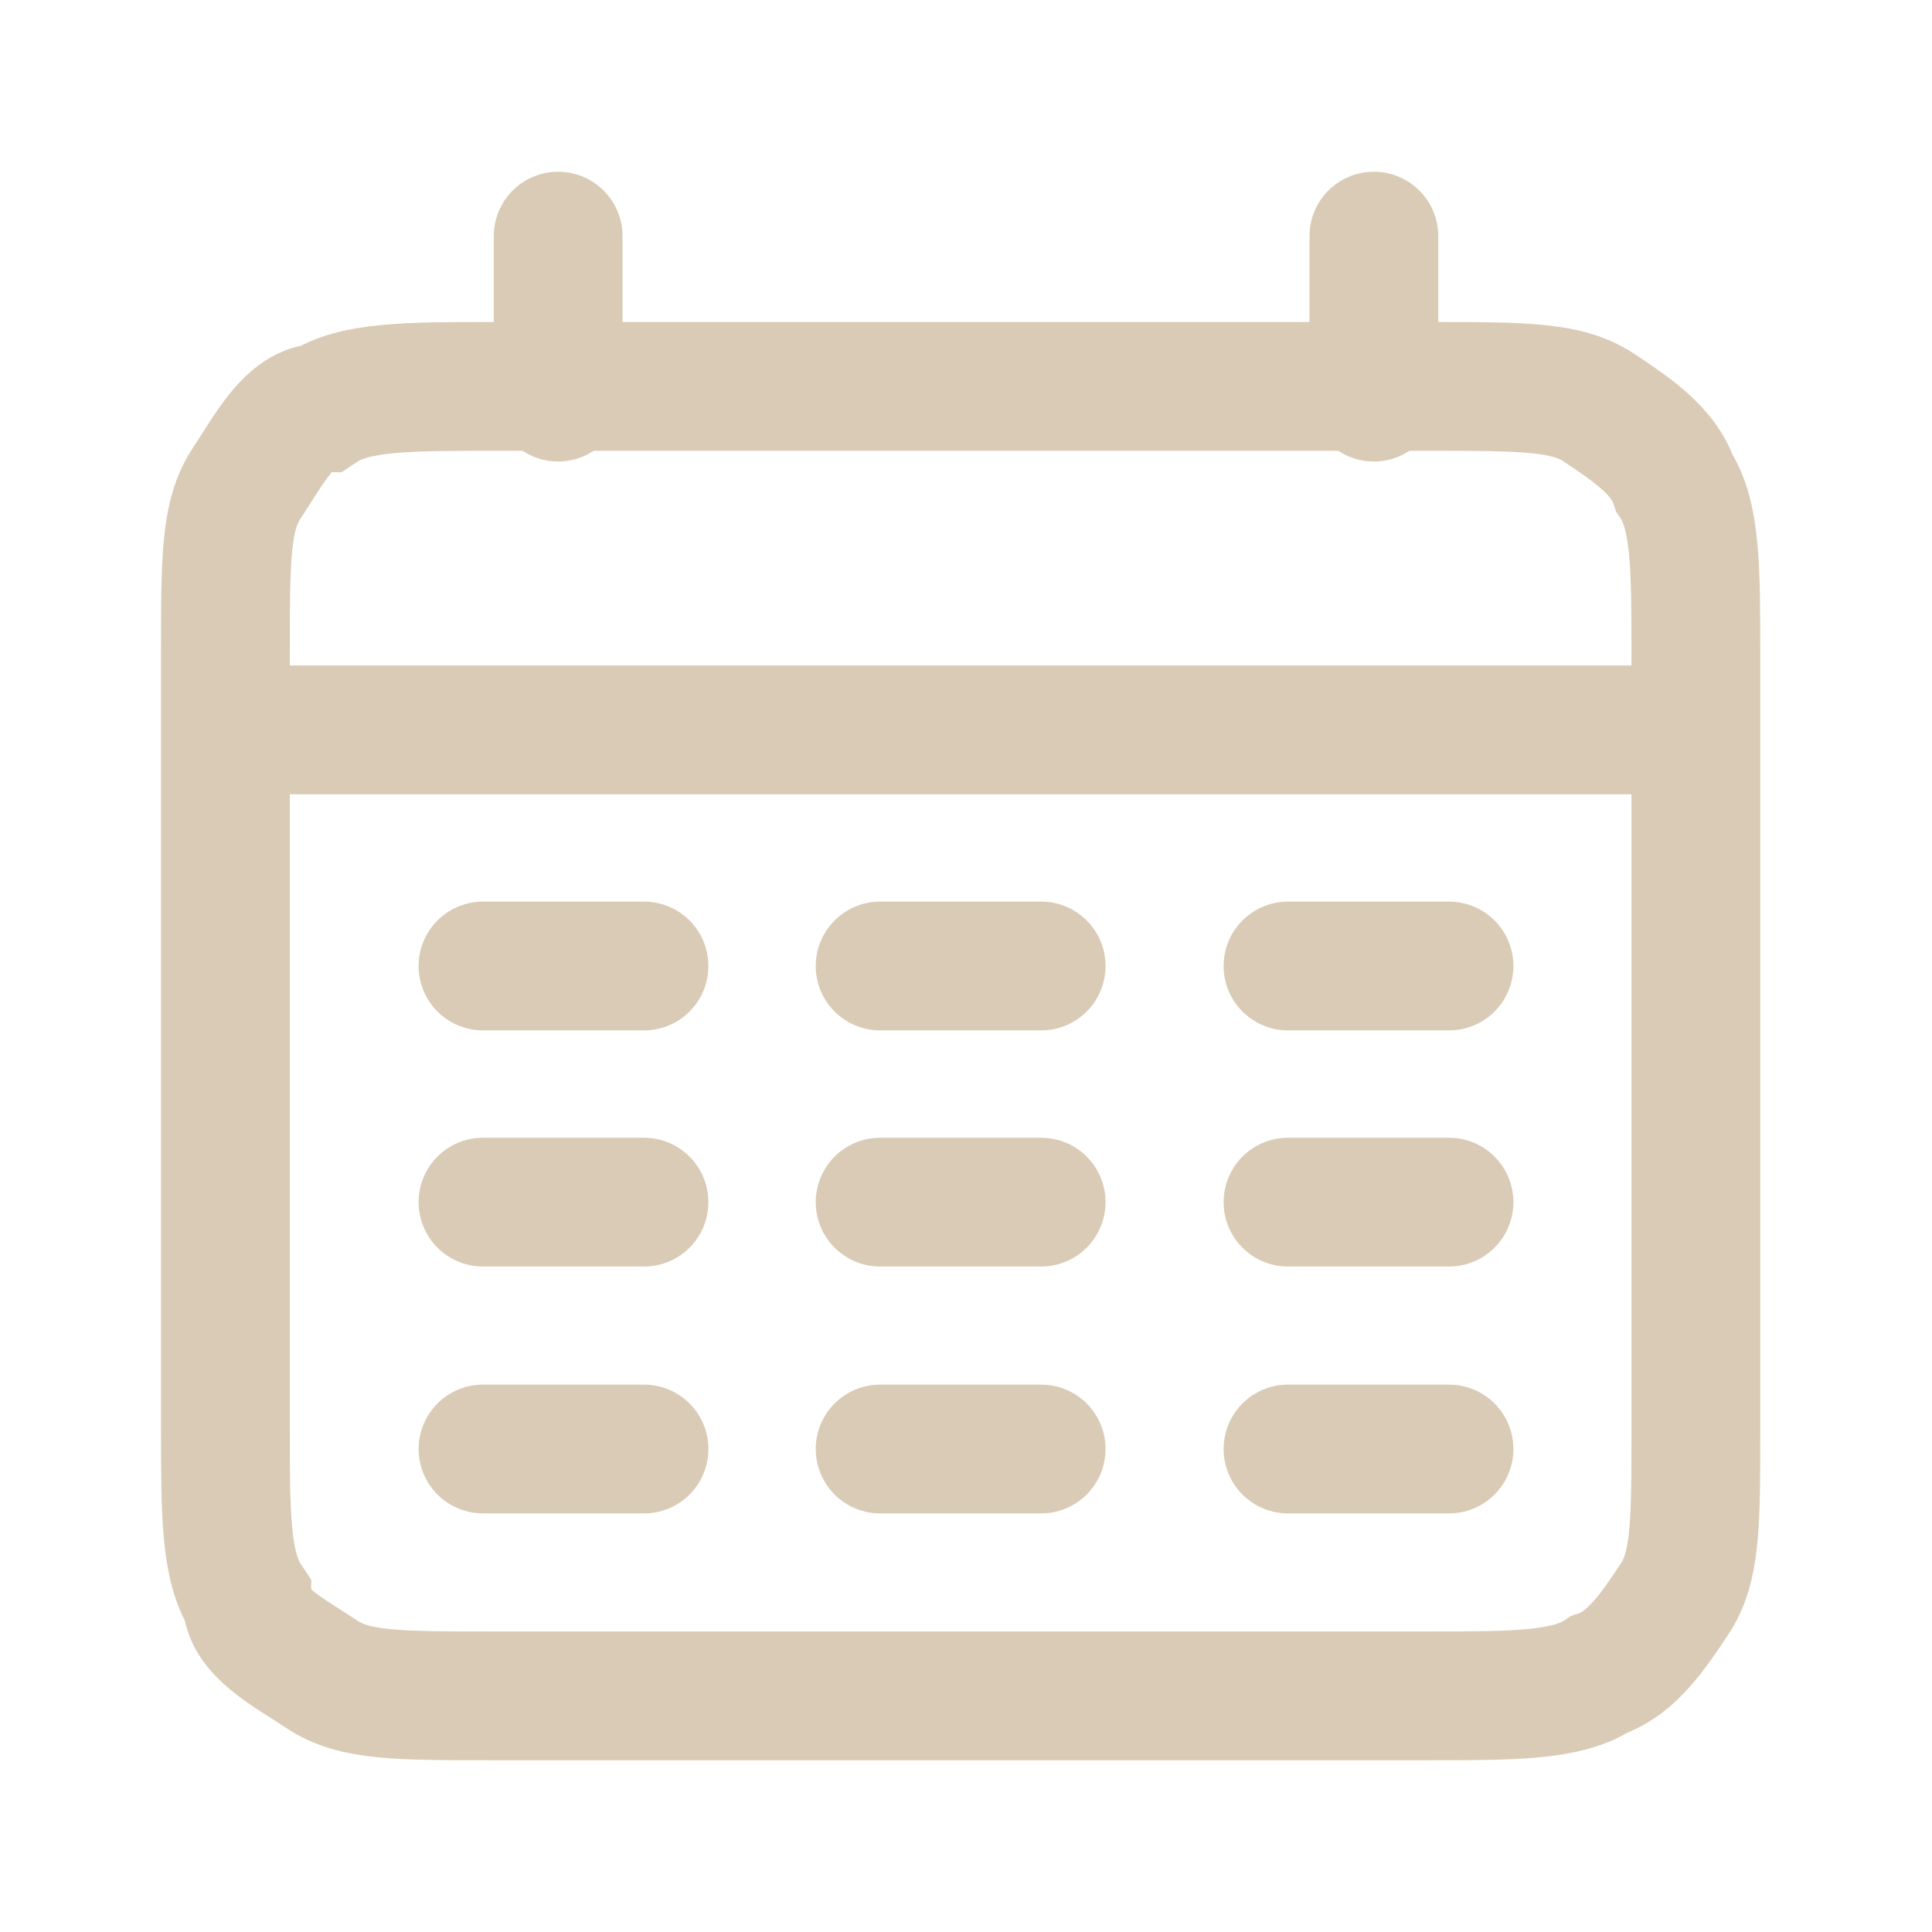 <?xml version="1.0" encoding="UTF-8"?>
<svg xmlns="http://www.w3.org/2000/svg" version="1.1" viewBox="0 0 18 18">
  <defs>
    <style>
      .cls-1 {
        fill: none;
        stroke: #dacbb6;
        stroke-linecap: round;
        stroke-miterlimit: 3;
        stroke-width: 1.2px;
      }
    </style>
  </defs>
  <!-- Generator: Adobe Illustrator 28.6.0, SVG Export Plug-In . SVG Version: 1.2.0 Build 709)  -->
  <g>
    <g id="_Шар_1" data-name="Шар_1">
      <g id="_Шар_1-2" data-name="_Шар_1">
        <g id="_Шар_1-2">
          <path class="cls-1" d="M2.2,6.8h13.5M5.2,2.2v1.5M12.8,2.2v1.5M4.5,9h1.5M8.2,9h1.5M12,9h1.5M4.5,11.2h1.5M8.2,11.2h1.5M12,11.2h1.5M4.5,13.5h1.5M8.2,13.5h1.5M12,13.5h1.5M4.6,15.8h8.7c.8,0,1.3,0,1.6-.2.3-.1.5-.4.7-.7s.2-.7.2-1.6v-7.2c0-.8,0-1.3-.2-1.6-.1-.3-.4-.5-.7-.7s-.7-.2-1.6-.2H4.6c-.8,0-1.3,0-1.6.2-.3,0-.5.4-.7.7s-.2.7-.2,1.6v7.2c0,.8,0,1.3.2,1.6,0,.3.4.5.7.7s.7.2,1.6.2Z"/>
        </g>
      </g>
    </g>
  </g>
</svg>